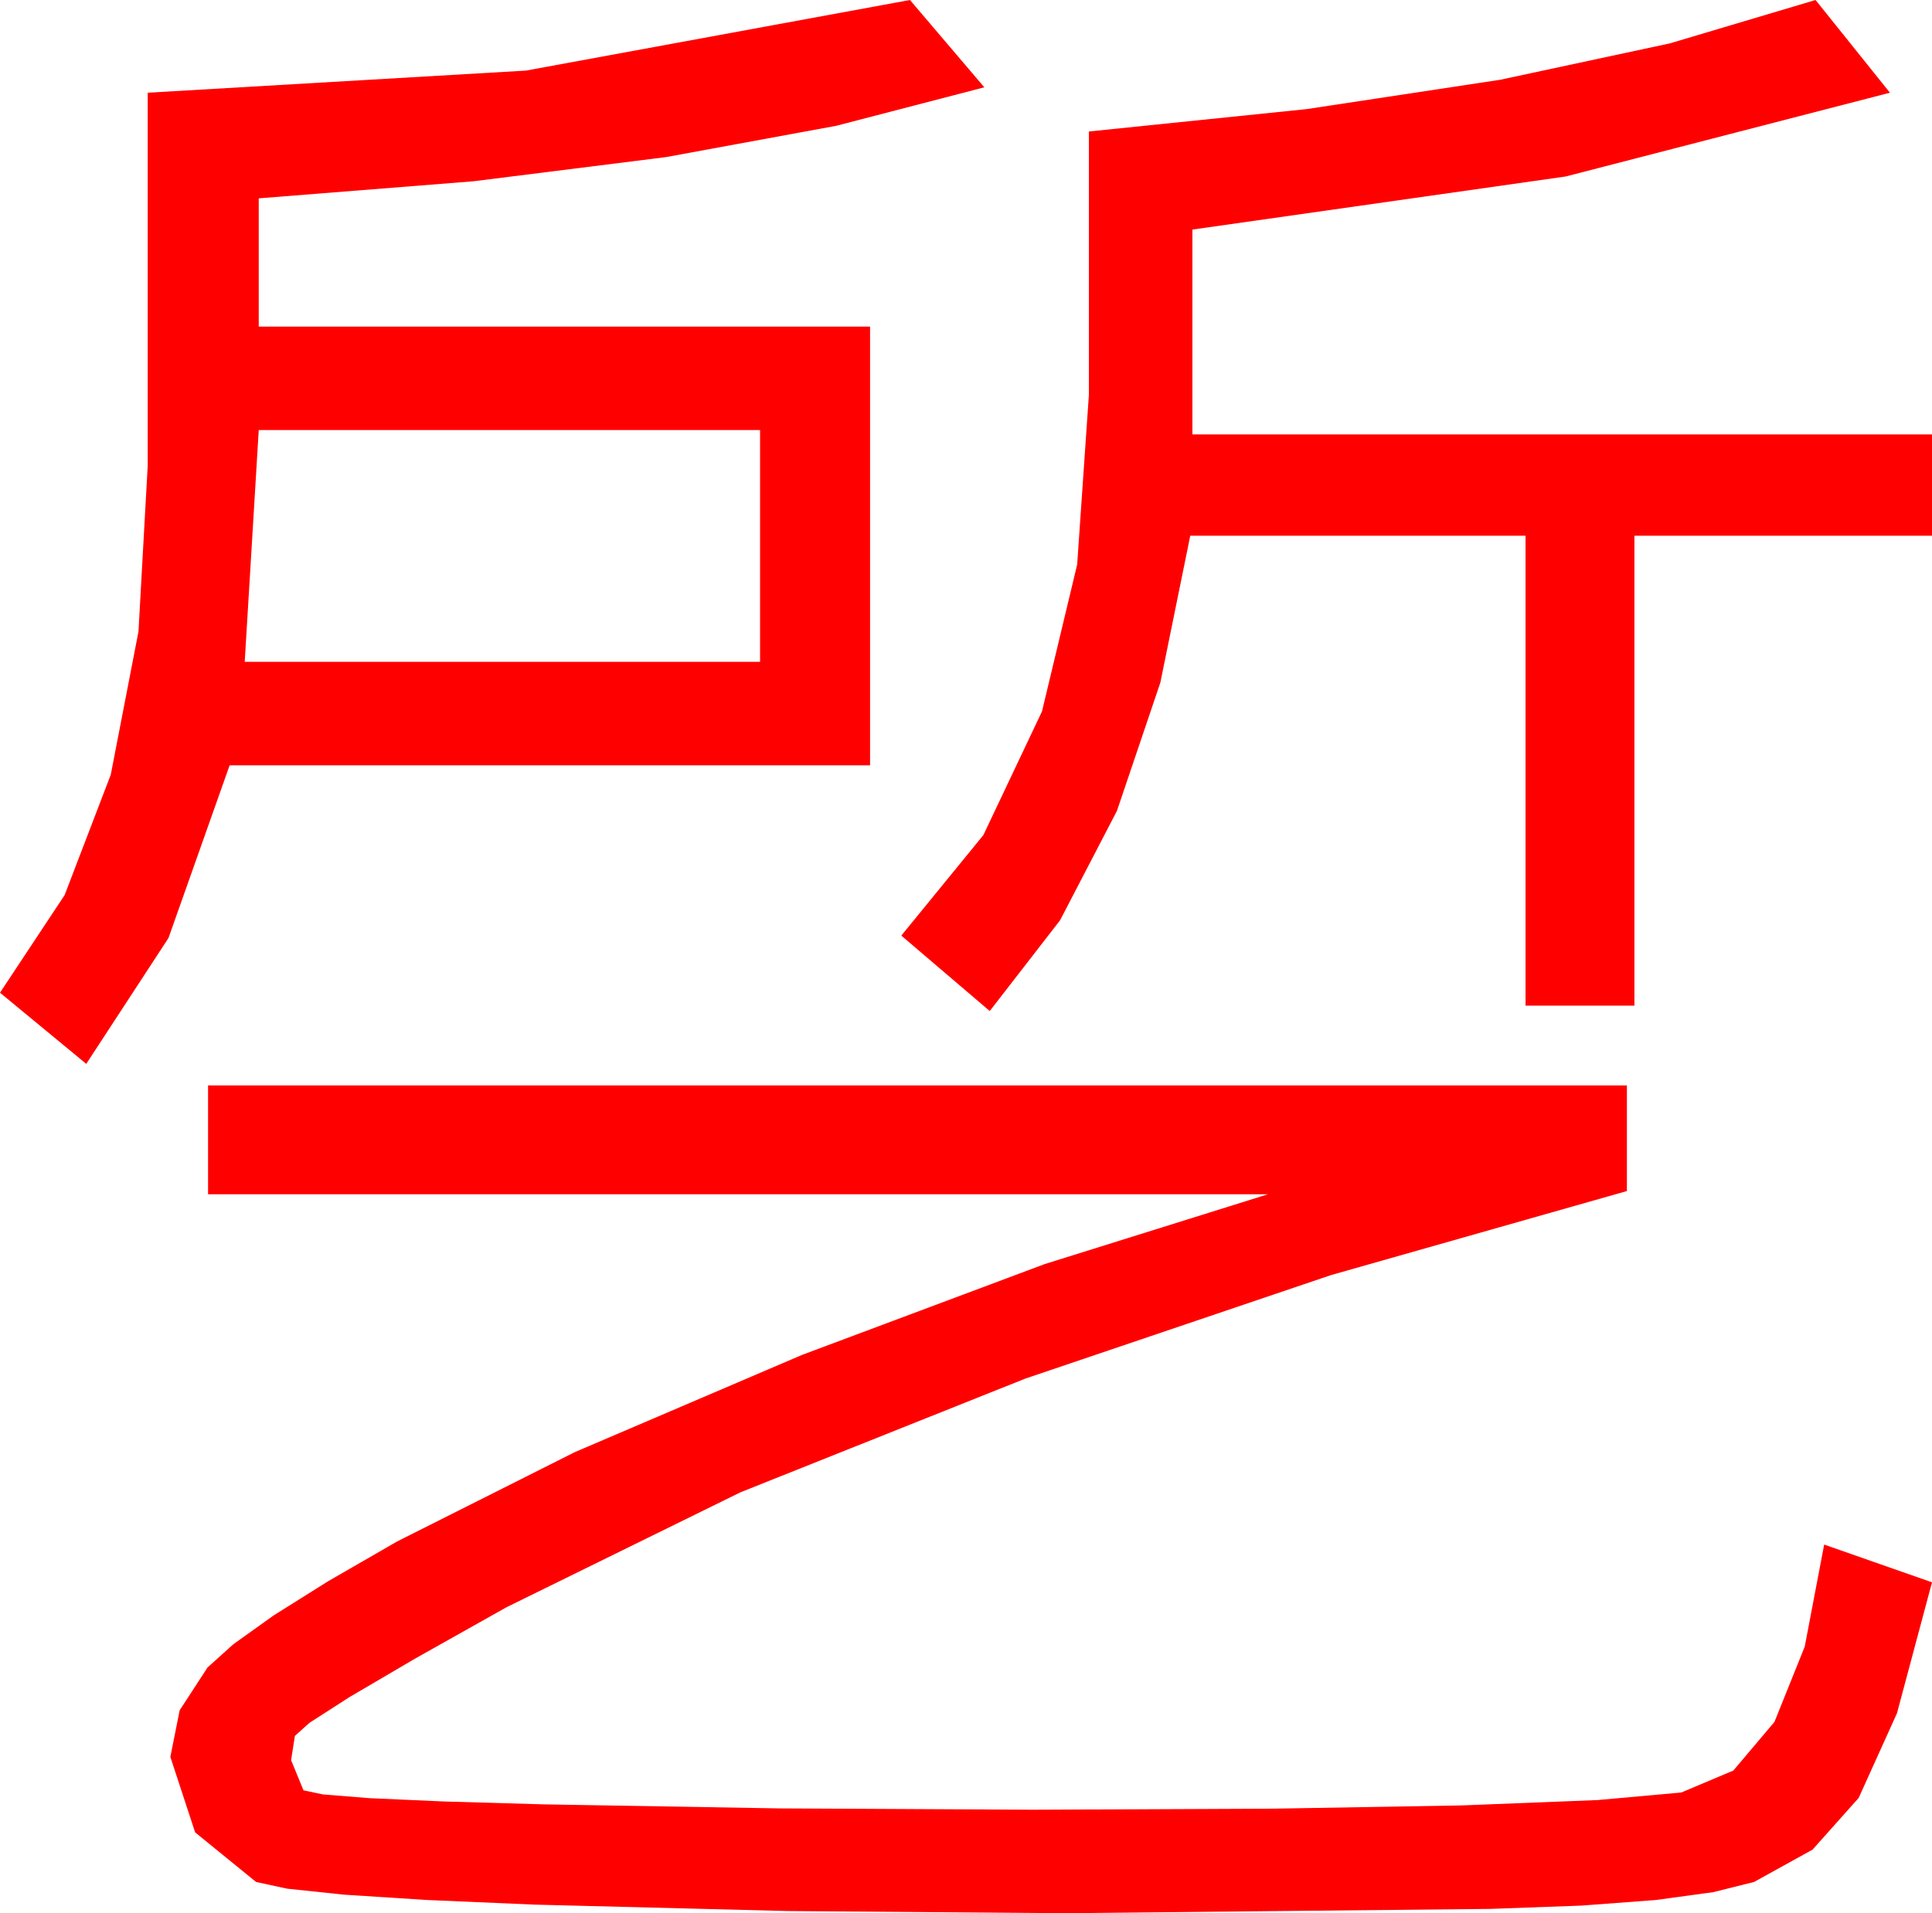 <?xml version="1.0" encoding="utf-8"?>
<!DOCTYPE svg PUBLIC "-//W3C//DTD SVG 1.1//EN" "http://www.w3.org/Graphics/SVG/1.1/DTD/svg11.dtd">
<svg width="52.5" height="52.002" xmlns="http://www.w3.org/2000/svg" xmlns:xlink="http://www.w3.org/1999/xlink" xmlns:xml="http://www.w3.org/XML/1998/namespace" version="1.1">
  <g>
    <g>
      <path style="fill:#FF0000;fill-opacity:1" d="M5.654,29.502L44.209,29.502 44.209,32.373 36.167,34.658 27.861,37.471 20.12,40.562 13.77,43.682 11.289,45.076 9.503,46.124 8.411,46.826 8.013,47.183 7.91,47.842 8.247,48.662 8.781,48.774 10.045,48.875 12.04,48.964 14.766,49.043 21.182,49.153 28.066,49.189 34.606,49.16 39.723,49.072 43.417,48.926 45.688,48.721 47.101,48.124 48.219,46.802 49.042,44.755 49.57,41.982 52.5,43.008 51.548,46.567 50.508,48.867 49.255,50.273 47.666,51.152 46.558,51.429 44.993,51.643 42.969,51.795 40.488,51.885 28.945,52.002 21.412,51.943 14.517,51.768 11.578,51.641 9.338,51.497 7.798,51.334 6.958,51.152 5.303,49.805 4.629,47.754 4.882,46.487 5.64,45.322 6.341,44.691 7.434,43.909 8.919,42.977 10.796,41.895 15.619,39.47 21.797,36.826 28.389,34.358 34.453,32.461 5.654,32.461 5.654,29.502z M7.031,11.689L6.65,17.988 20.654,17.988 20.654,11.689 7.031,11.689z M49.336,0L51.357,2.52 42.546,4.797 32.402,6.24 32.402,11.807 52.5,11.807 52.5,14.561 44.414,14.561 44.414,27.334 41.455,27.334 41.455,14.561 32.344,14.561 31.531,18.554 30.352,22.039 28.806,25.014 26.895,27.48 24.492,25.43 26.722,22.698 28.315,19.336 29.271,15.344 29.59,10.723 29.59,3.574 35.504,2.966 40.767,2.168 45.377,1.179 49.336,0z M24.727,0L26.748,2.373 22.725,3.419 18.098,4.27 12.867,4.927 7.031,5.391 7.031,8.877 23.643,8.877 23.643,20.801 6.24,20.801 4.578,25.496 2.344,28.916 0,26.982 1.756,24.329 3.01,21.057 3.763,17.166 4.014,12.656 4.014,2.52 14.29,1.919 24.727,0z" />
    </g>
  </g>
</svg>